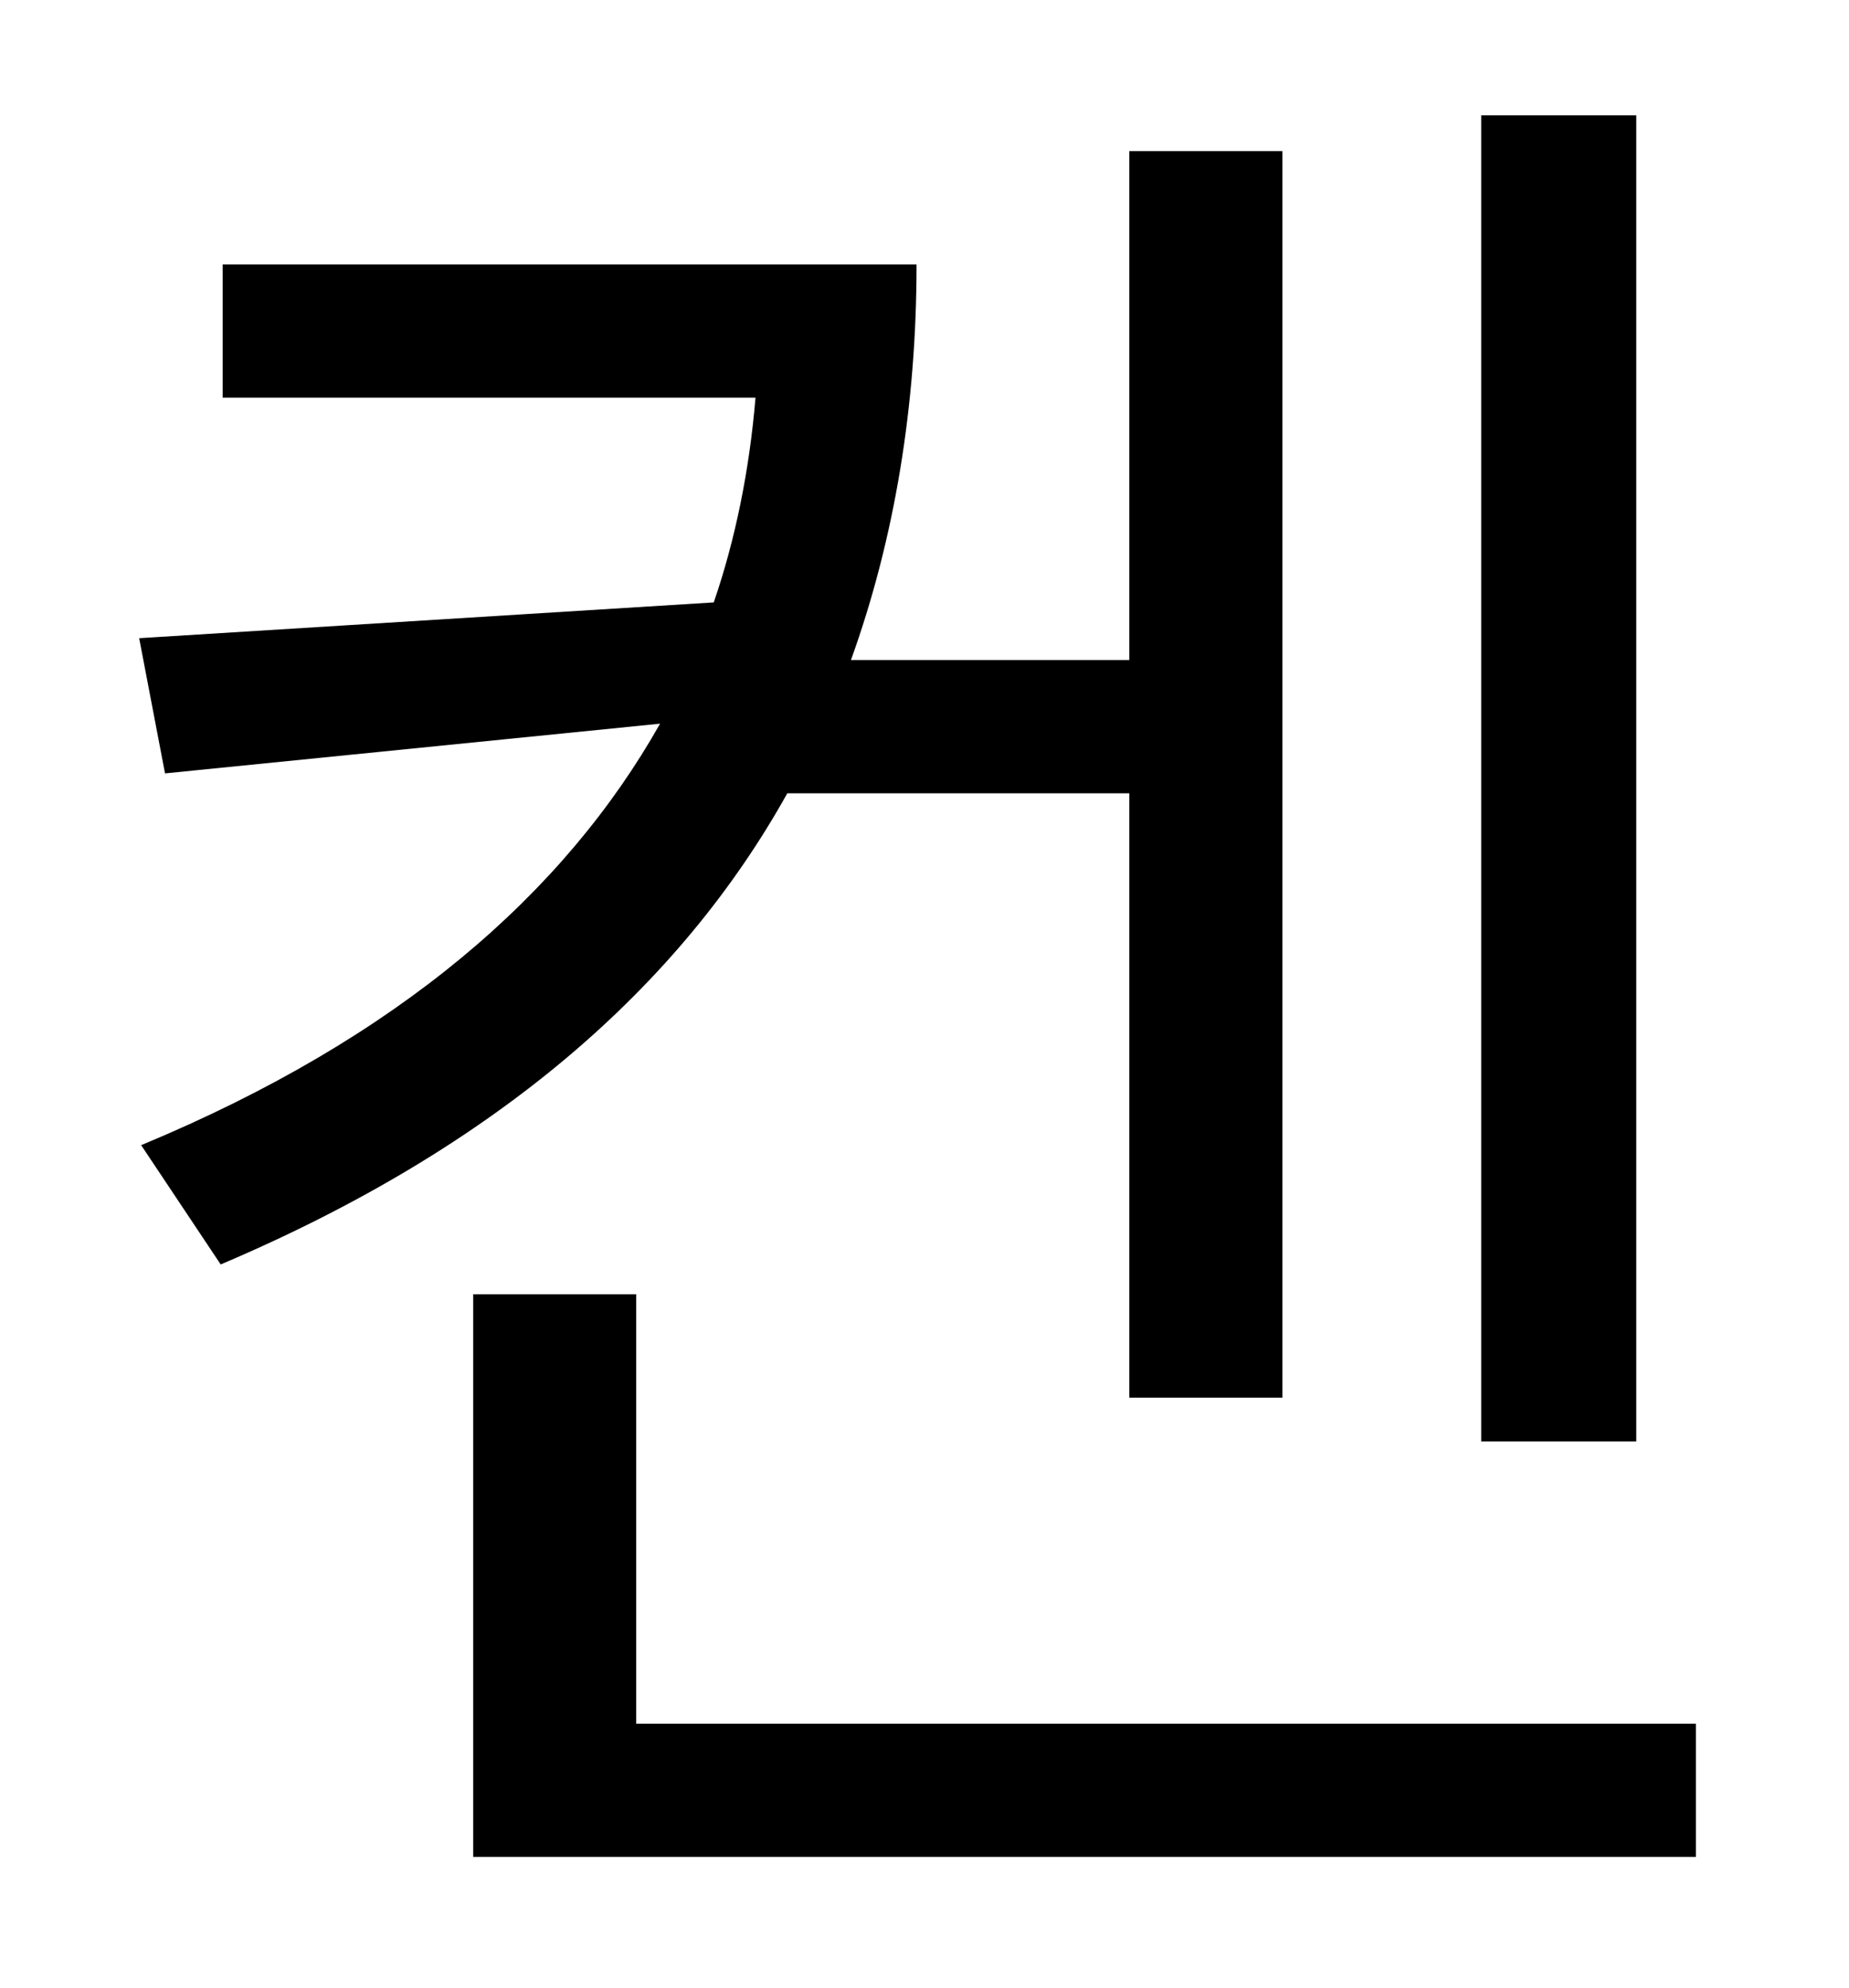 <?xml version="1.0" standalone="no"?>
<!DOCTYPE svg PUBLIC "-//W3C//DTD SVG 1.1//EN" "http://www.w3.org/Graphics/SVG/1.1/DTD/svg11.dtd" >
<svg xmlns="http://www.w3.org/2000/svg" xmlns:xlink="http://www.w3.org/1999/xlink" version="1.1" viewBox="-10 0 930 1000">
   <path fill="currentColor"
d="M813 58v667h-78v-667h78zM558 399h-172c-54 97 -146 178 -285 237l-40 -60c130 -54 213 -127 261 -212l-249 25l-13 -68l289 -18c11 -32 18 -67 21 -103h-268v-67h349c0 71 -11 138 -33 199h140v-256h77v627h-77v-304zM310 867h533v67h-615v-283h82v216z" />
</svg>
